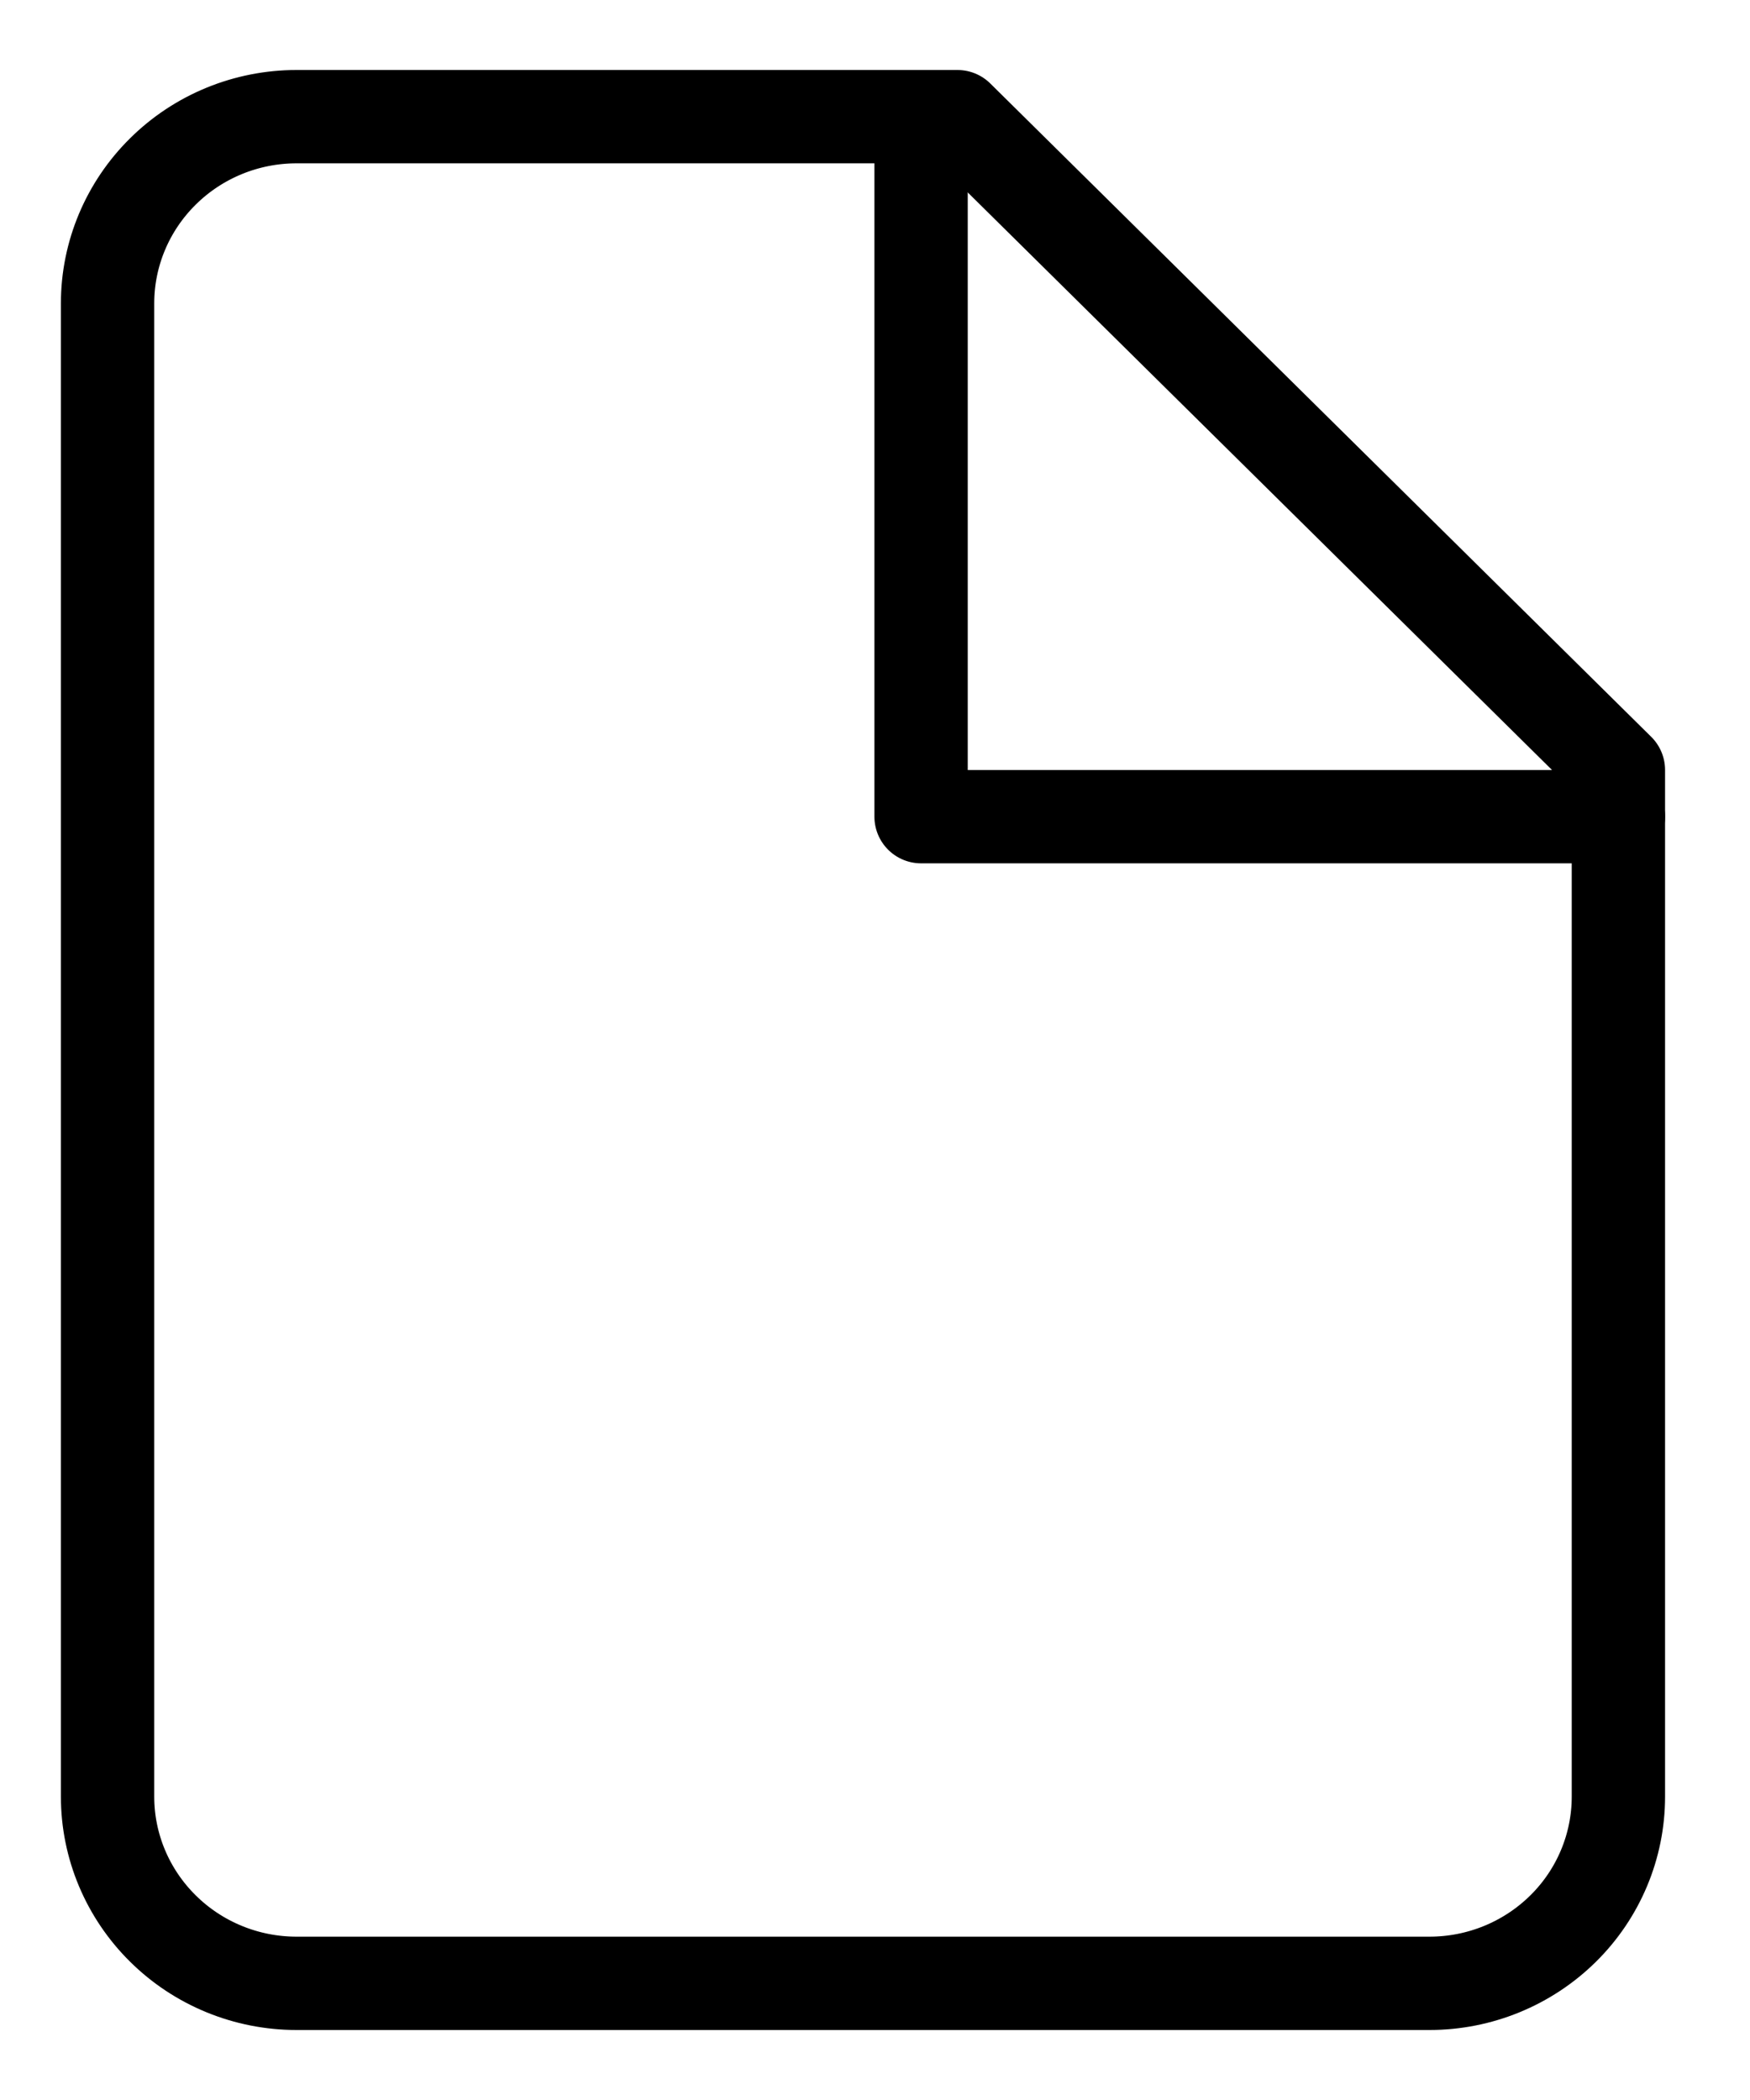 <svg width="15" height="18" viewBox="0 0 15 18" fill="none" xmlns="http://www.w3.org/2000/svg">
<path d="M8.207 1H2.541C2.112 1 1.7 1.169 1.397 1.469C1.093 1.769 0.922 2.176 0.922 2.6V15.4C0.922 15.824 1.093 16.231 1.397 16.531C1.7 16.831 2.112 17 2.541 17H12.253C12.683 17 13.094 16.831 13.398 16.531C13.702 16.231 13.872 15.824 13.872 15.4V6.6L8.207 1Z" stroke="black" stroke-width="0.8" stroke-linecap="round" stroke-linejoin="round"/>
<path d="M7.895 1V7H13.872" stroke="black" stroke-width="0.8" stroke-linecap="round" stroke-linejoin="round"/>
</svg>
